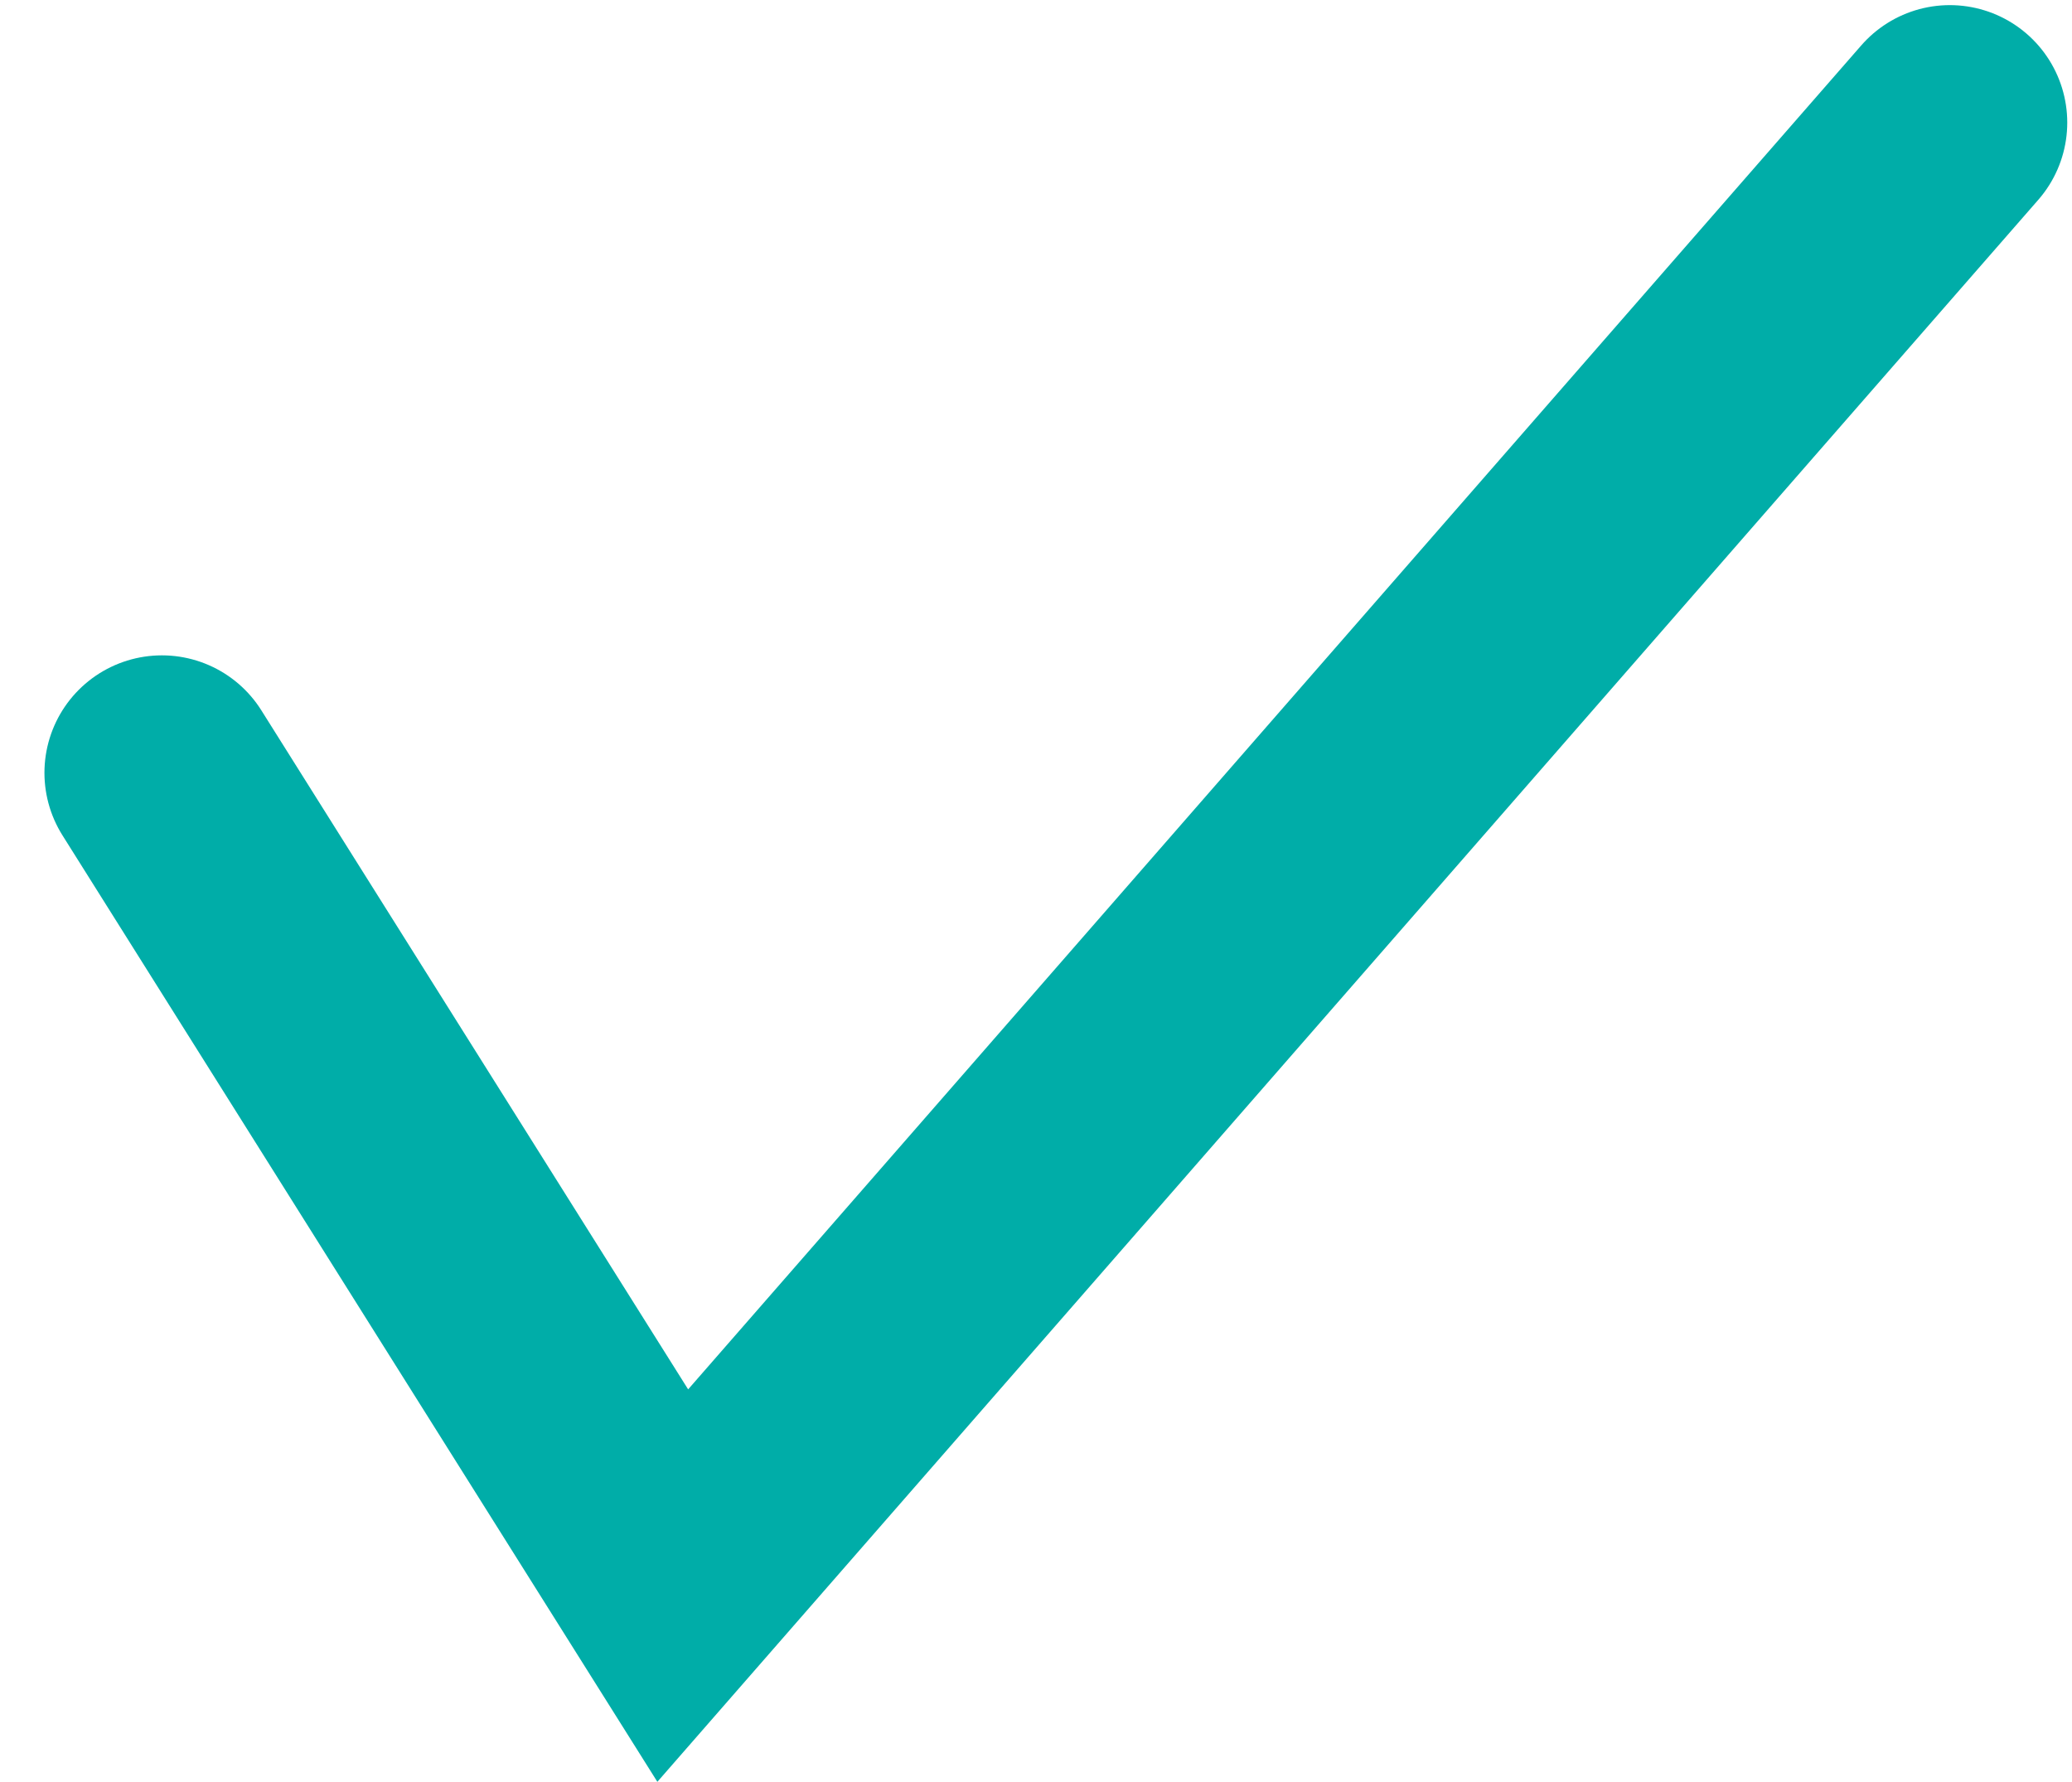 <svg xmlns="http://www.w3.org/2000/svg" width="44.104" height="37.93" viewBox="0 0 44.104 37.93">
  <path id="Path_1596" data-name="Path 1596" d="M-8338.094-14902.9l10.874,17.3,8.241-9.44,13.442-15.4,5.5-6.3" transform="translate(8341.54 14919.349)" fill="none" stroke="#00ada8" stroke-linecap="round" stroke-width="5"/>
</svg>

